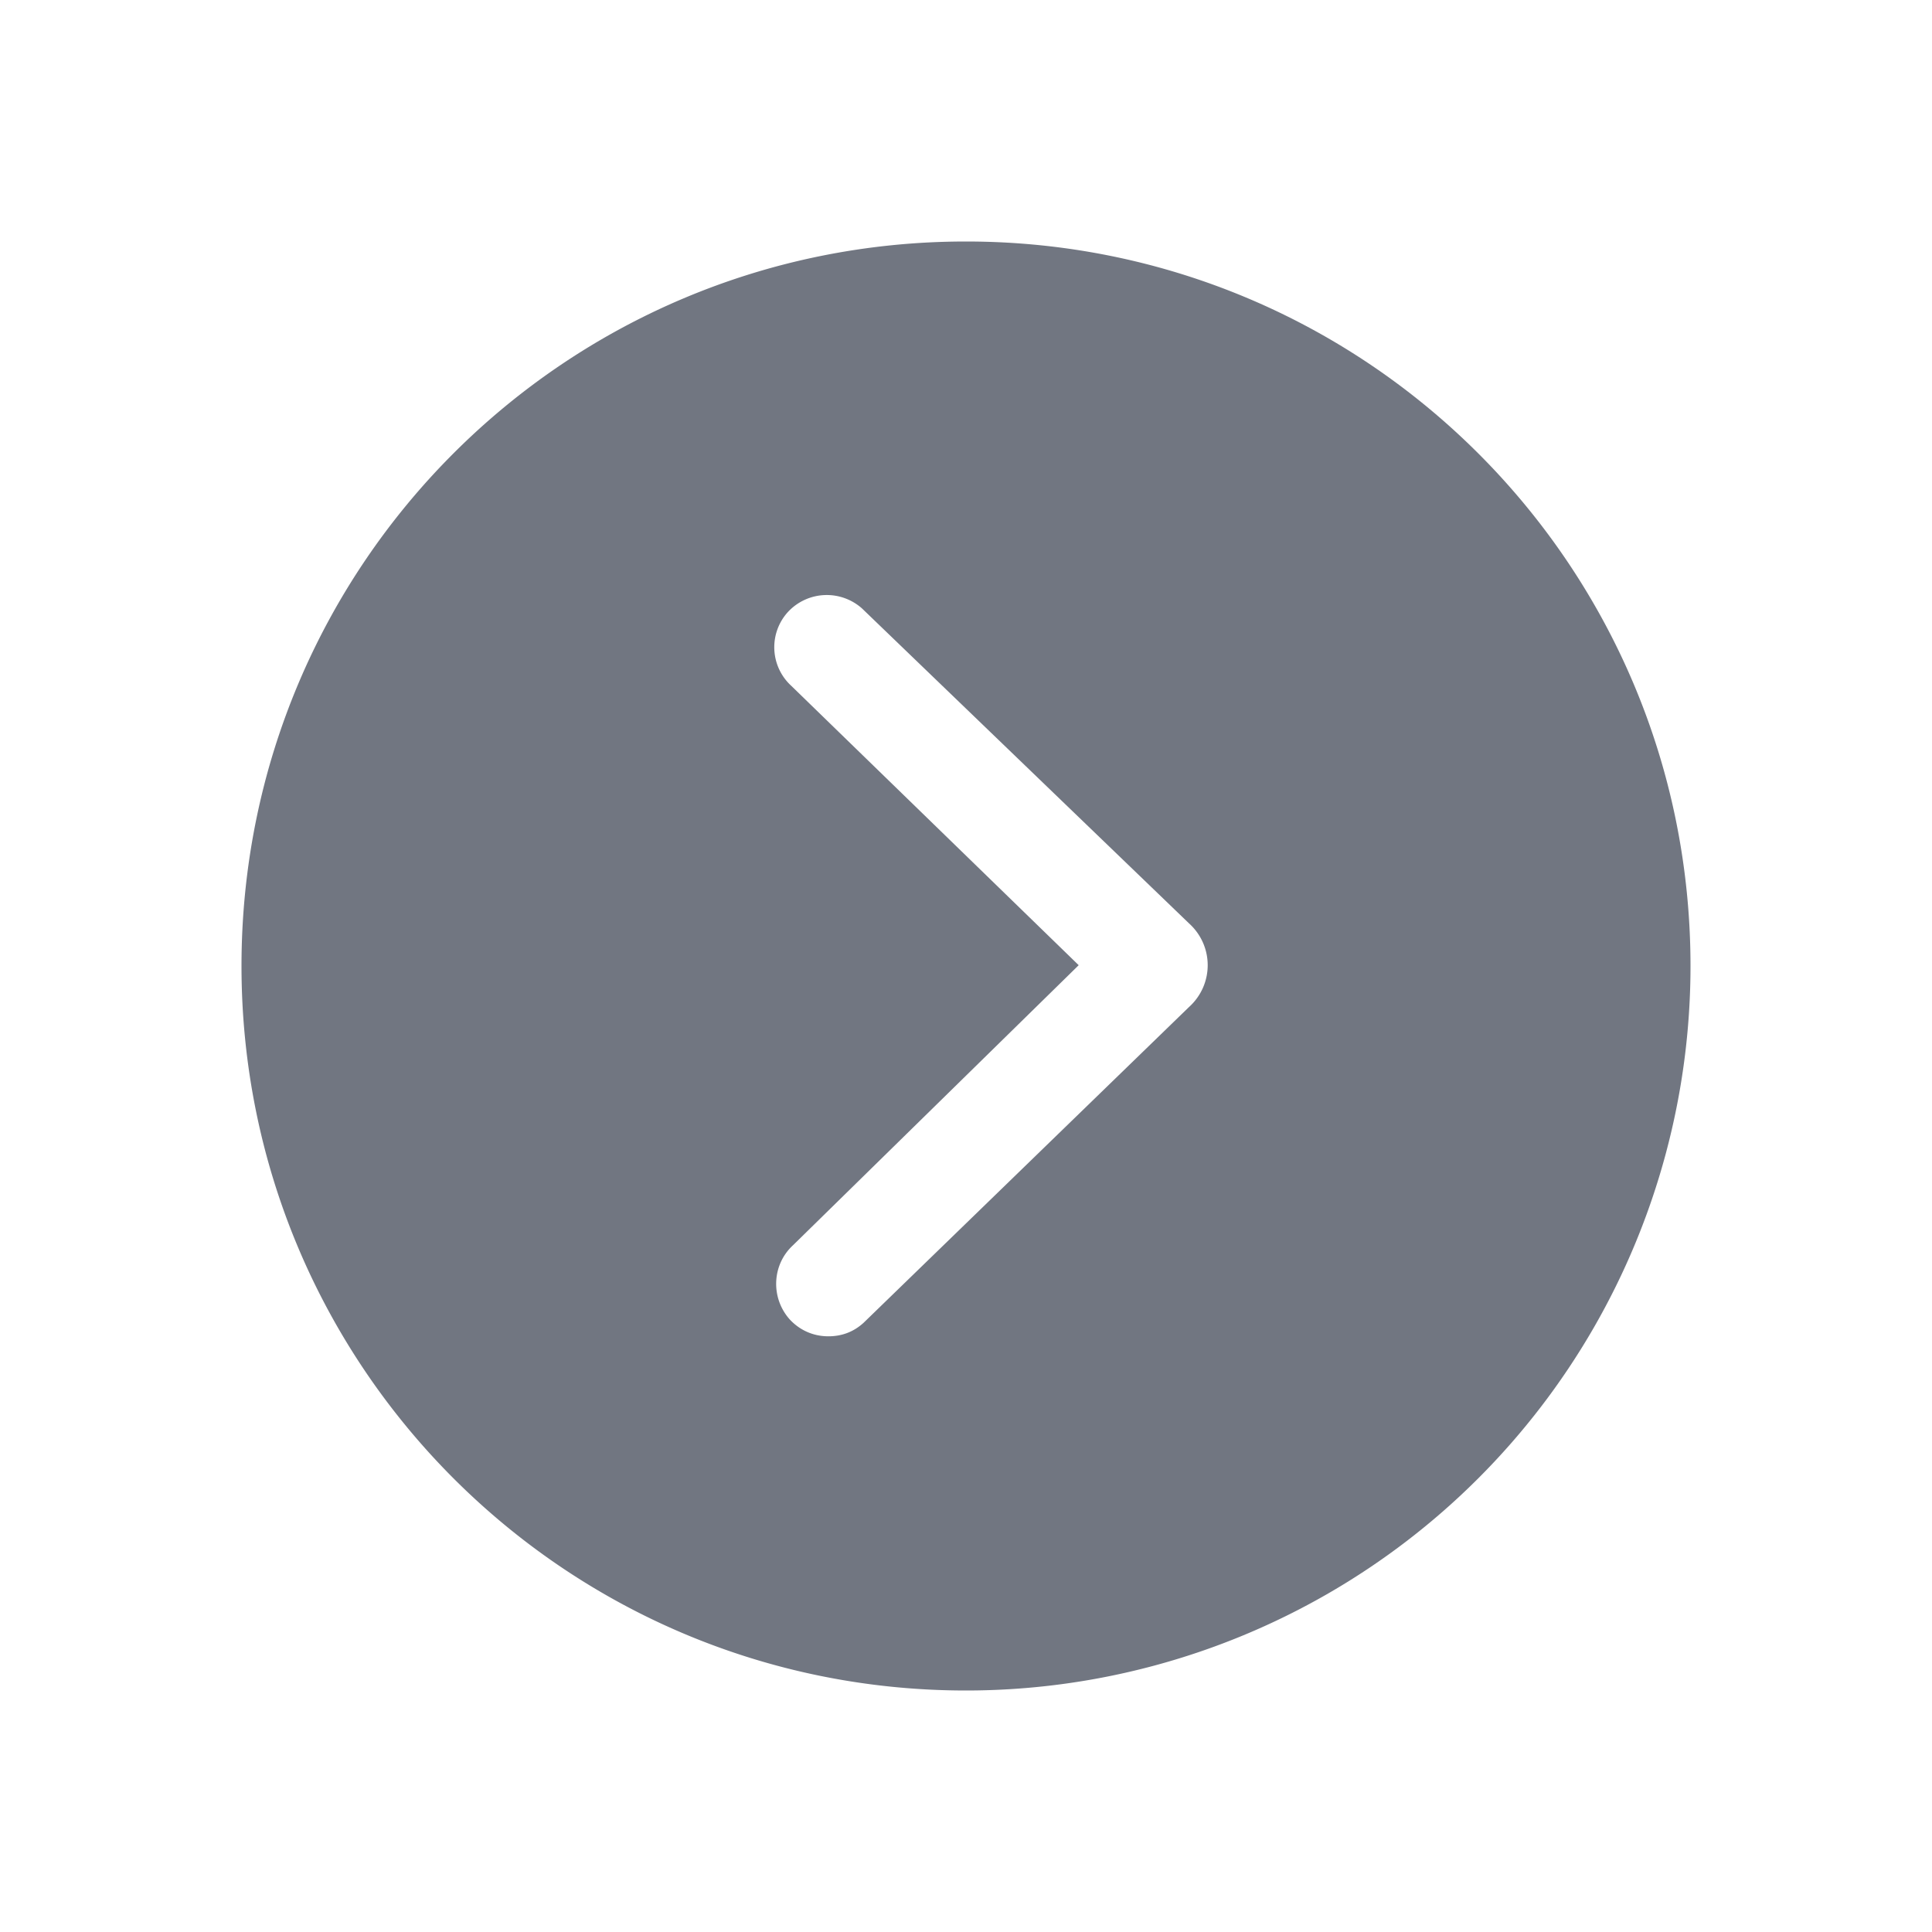 <svg xmlns="http://www.w3.org/2000/svg" fill="none" viewBox="0 0 24 24" focusable="false"><defs><clipPath id="Chevron_Right_Solid_svg__a"><path fill="#fff" fill-opacity="0" d="M0 0h24v24H0z"/></clipPath></defs><g clip-path="url(#Chevron_Right_Solid_svg__a)"><path fill="#717681" fill-rule="evenodd" d="M21 12c0-4.98-4.03-9-9-9-4.98 0-9 4.02-9 9 0 4.97 4.02 9 9 9a9 9 0 0 0 9-9M9.81 16.39c.13.14.3.21.48.21.16 0 .31-.05.44-.17l4.04-3.92c.31-.28.31-.76 0-1.04l-4.06-3.91a.658.658 0 0 0-.92.04.65.65 0 0 0 .04.92l3.57 3.47-3.55 3.48c-.26.24-.28.65-.04.92"/></g></svg>